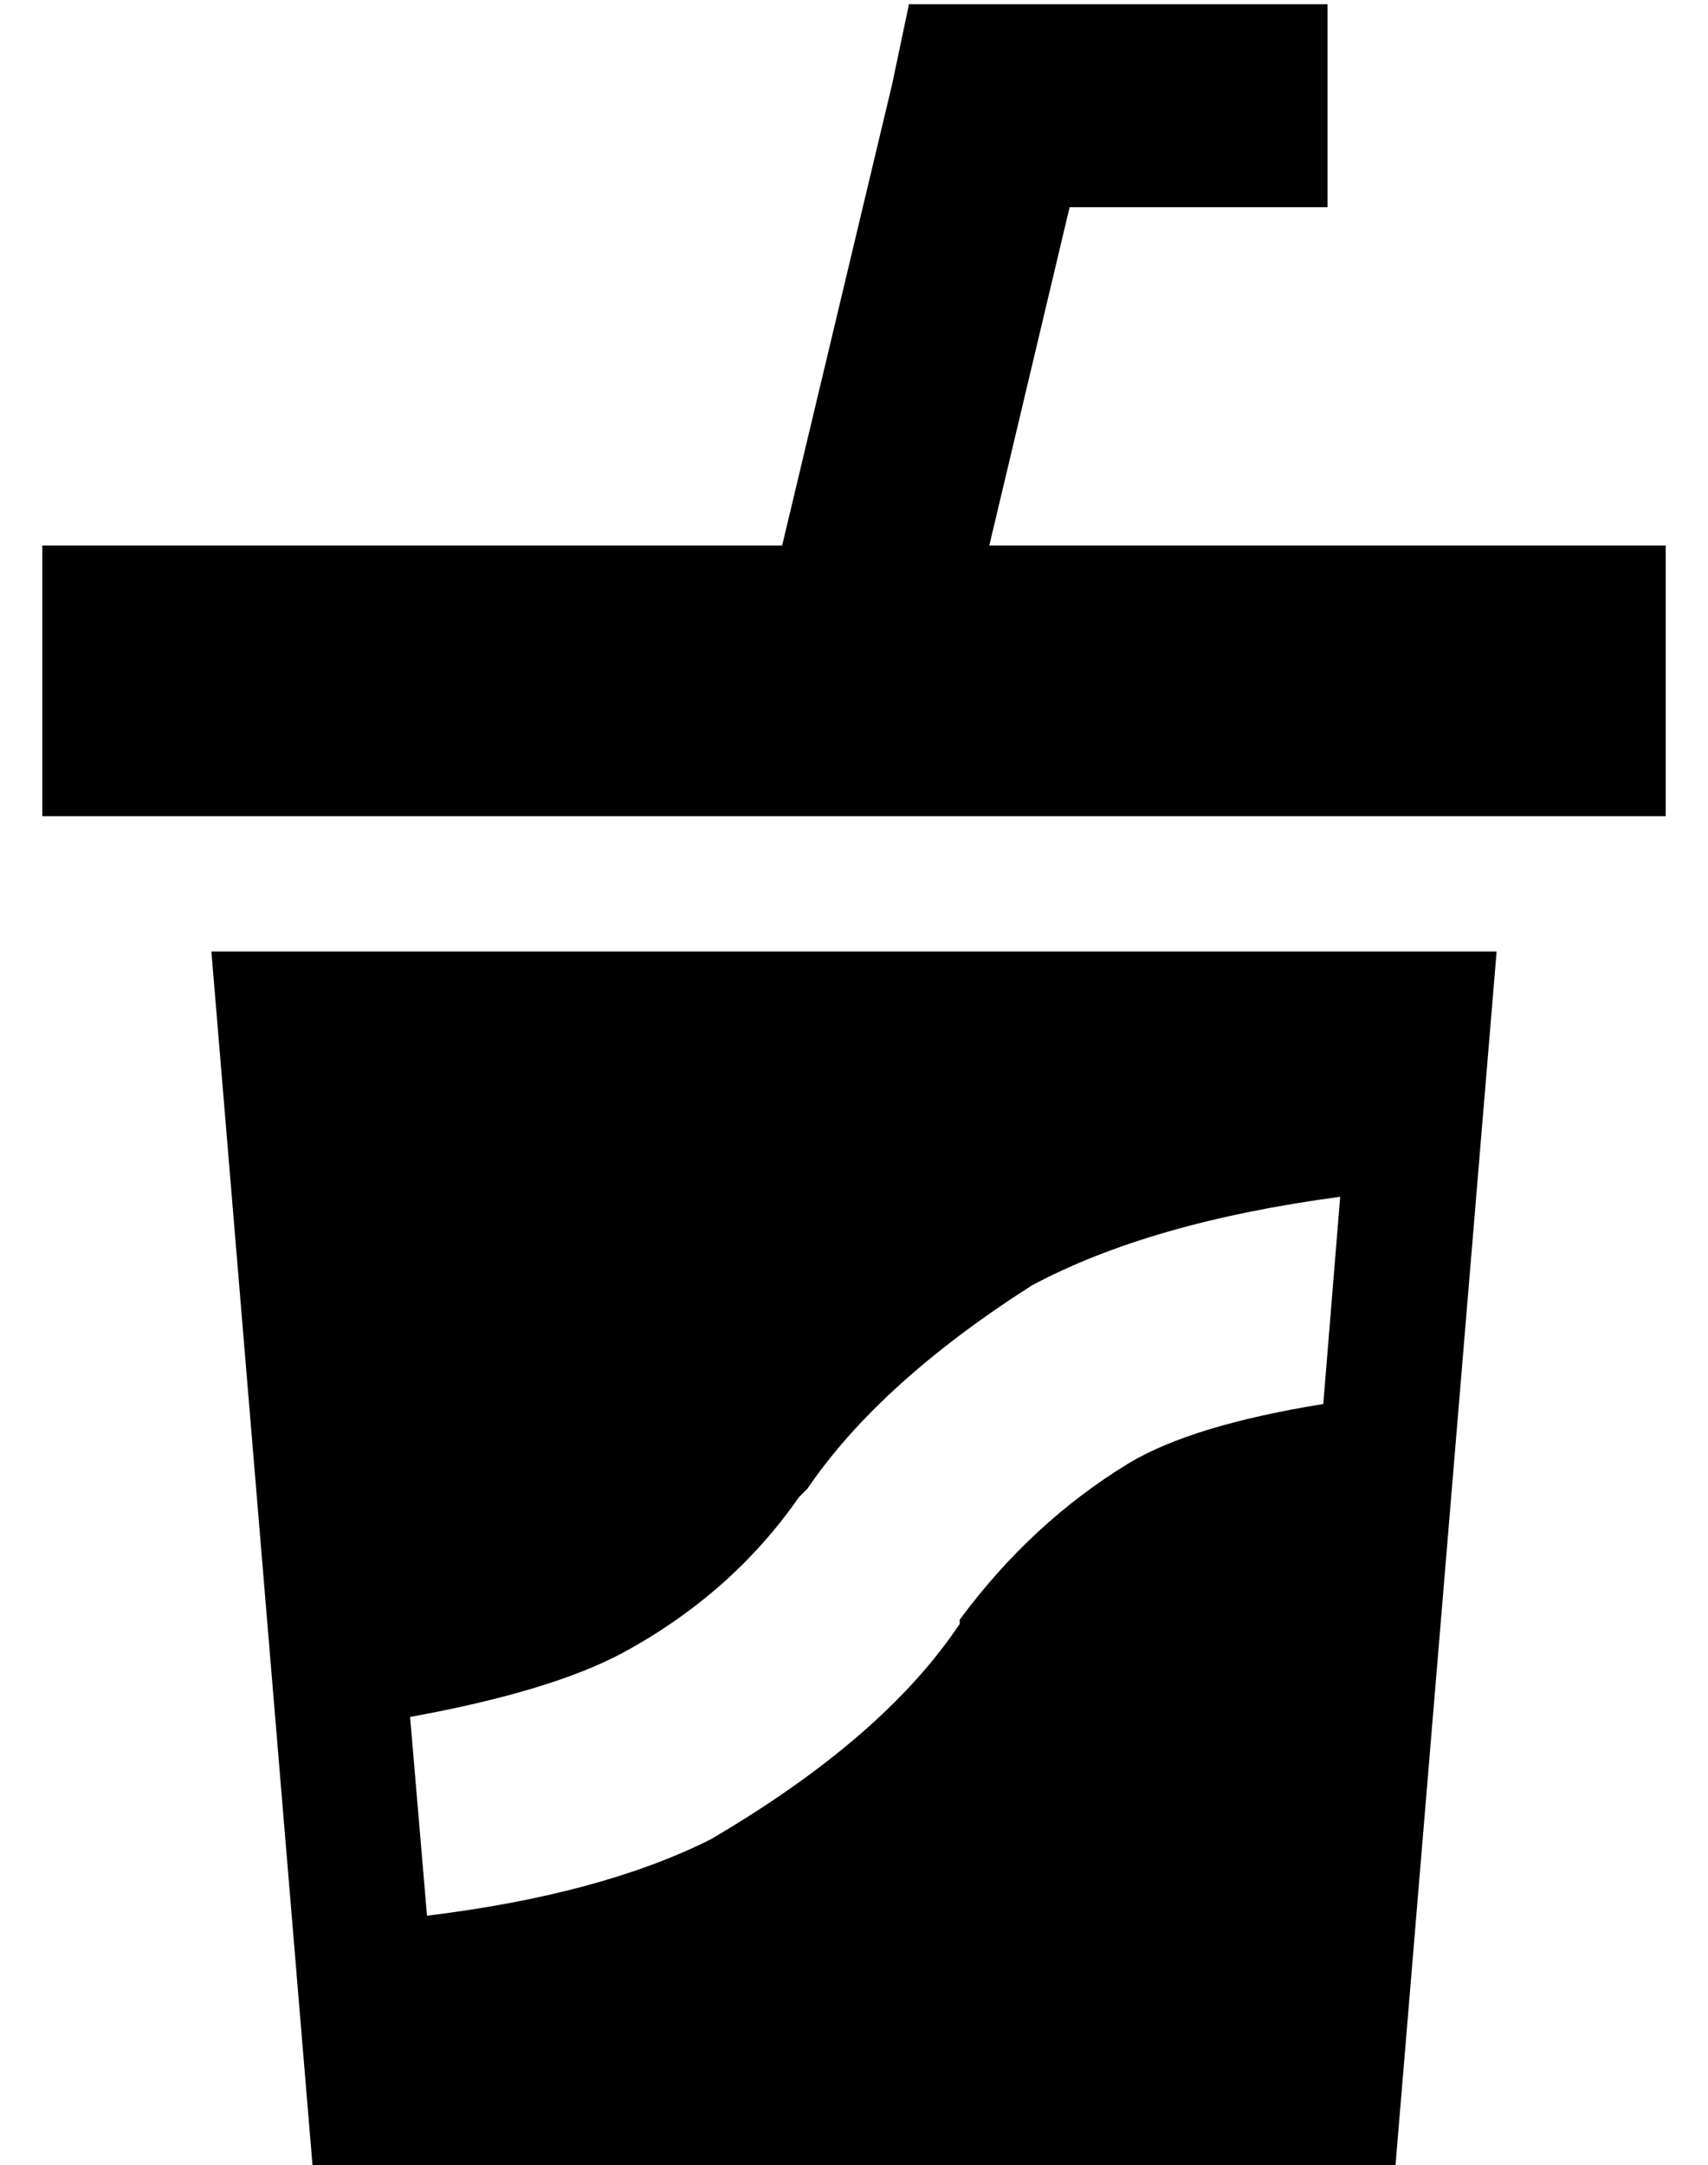 <?xml version="1.0" standalone="no"?>
<!DOCTYPE svg PUBLIC "-//W3C//DTD SVG 1.1//EN" "http://www.w3.org/Graphics/SVG/1.1/DTD/svg11.dtd" >
<svg xmlns="http://www.w3.org/2000/svg" xmlns:xlink="http://www.w3.org/1999/xlink" version="1.1" viewBox="-10 -40 404 512">
   <path fill="currentColor"
d="M205 -39l-4 19l4 -19l-4 19l-26 109v0h-143h-32v64v0h32h352v-64v0h-32h-128l19 -80v0h37h24v-48v0h-24h-75zM40 185l24 288l-24 -288l24 288h256v0l24 -288v0h-304v0zM234 264q28 -15 73 -21l-4 49v0q-31 5 -46 14q-23 14 -40 37v1v0q-18 27 -59 51q-26 13 -67 18
l-4 -47v0q33 -6 50 -15q26 -14 42 -37l2 -2v0q17 -25 53 -48v0z" />
</svg>
